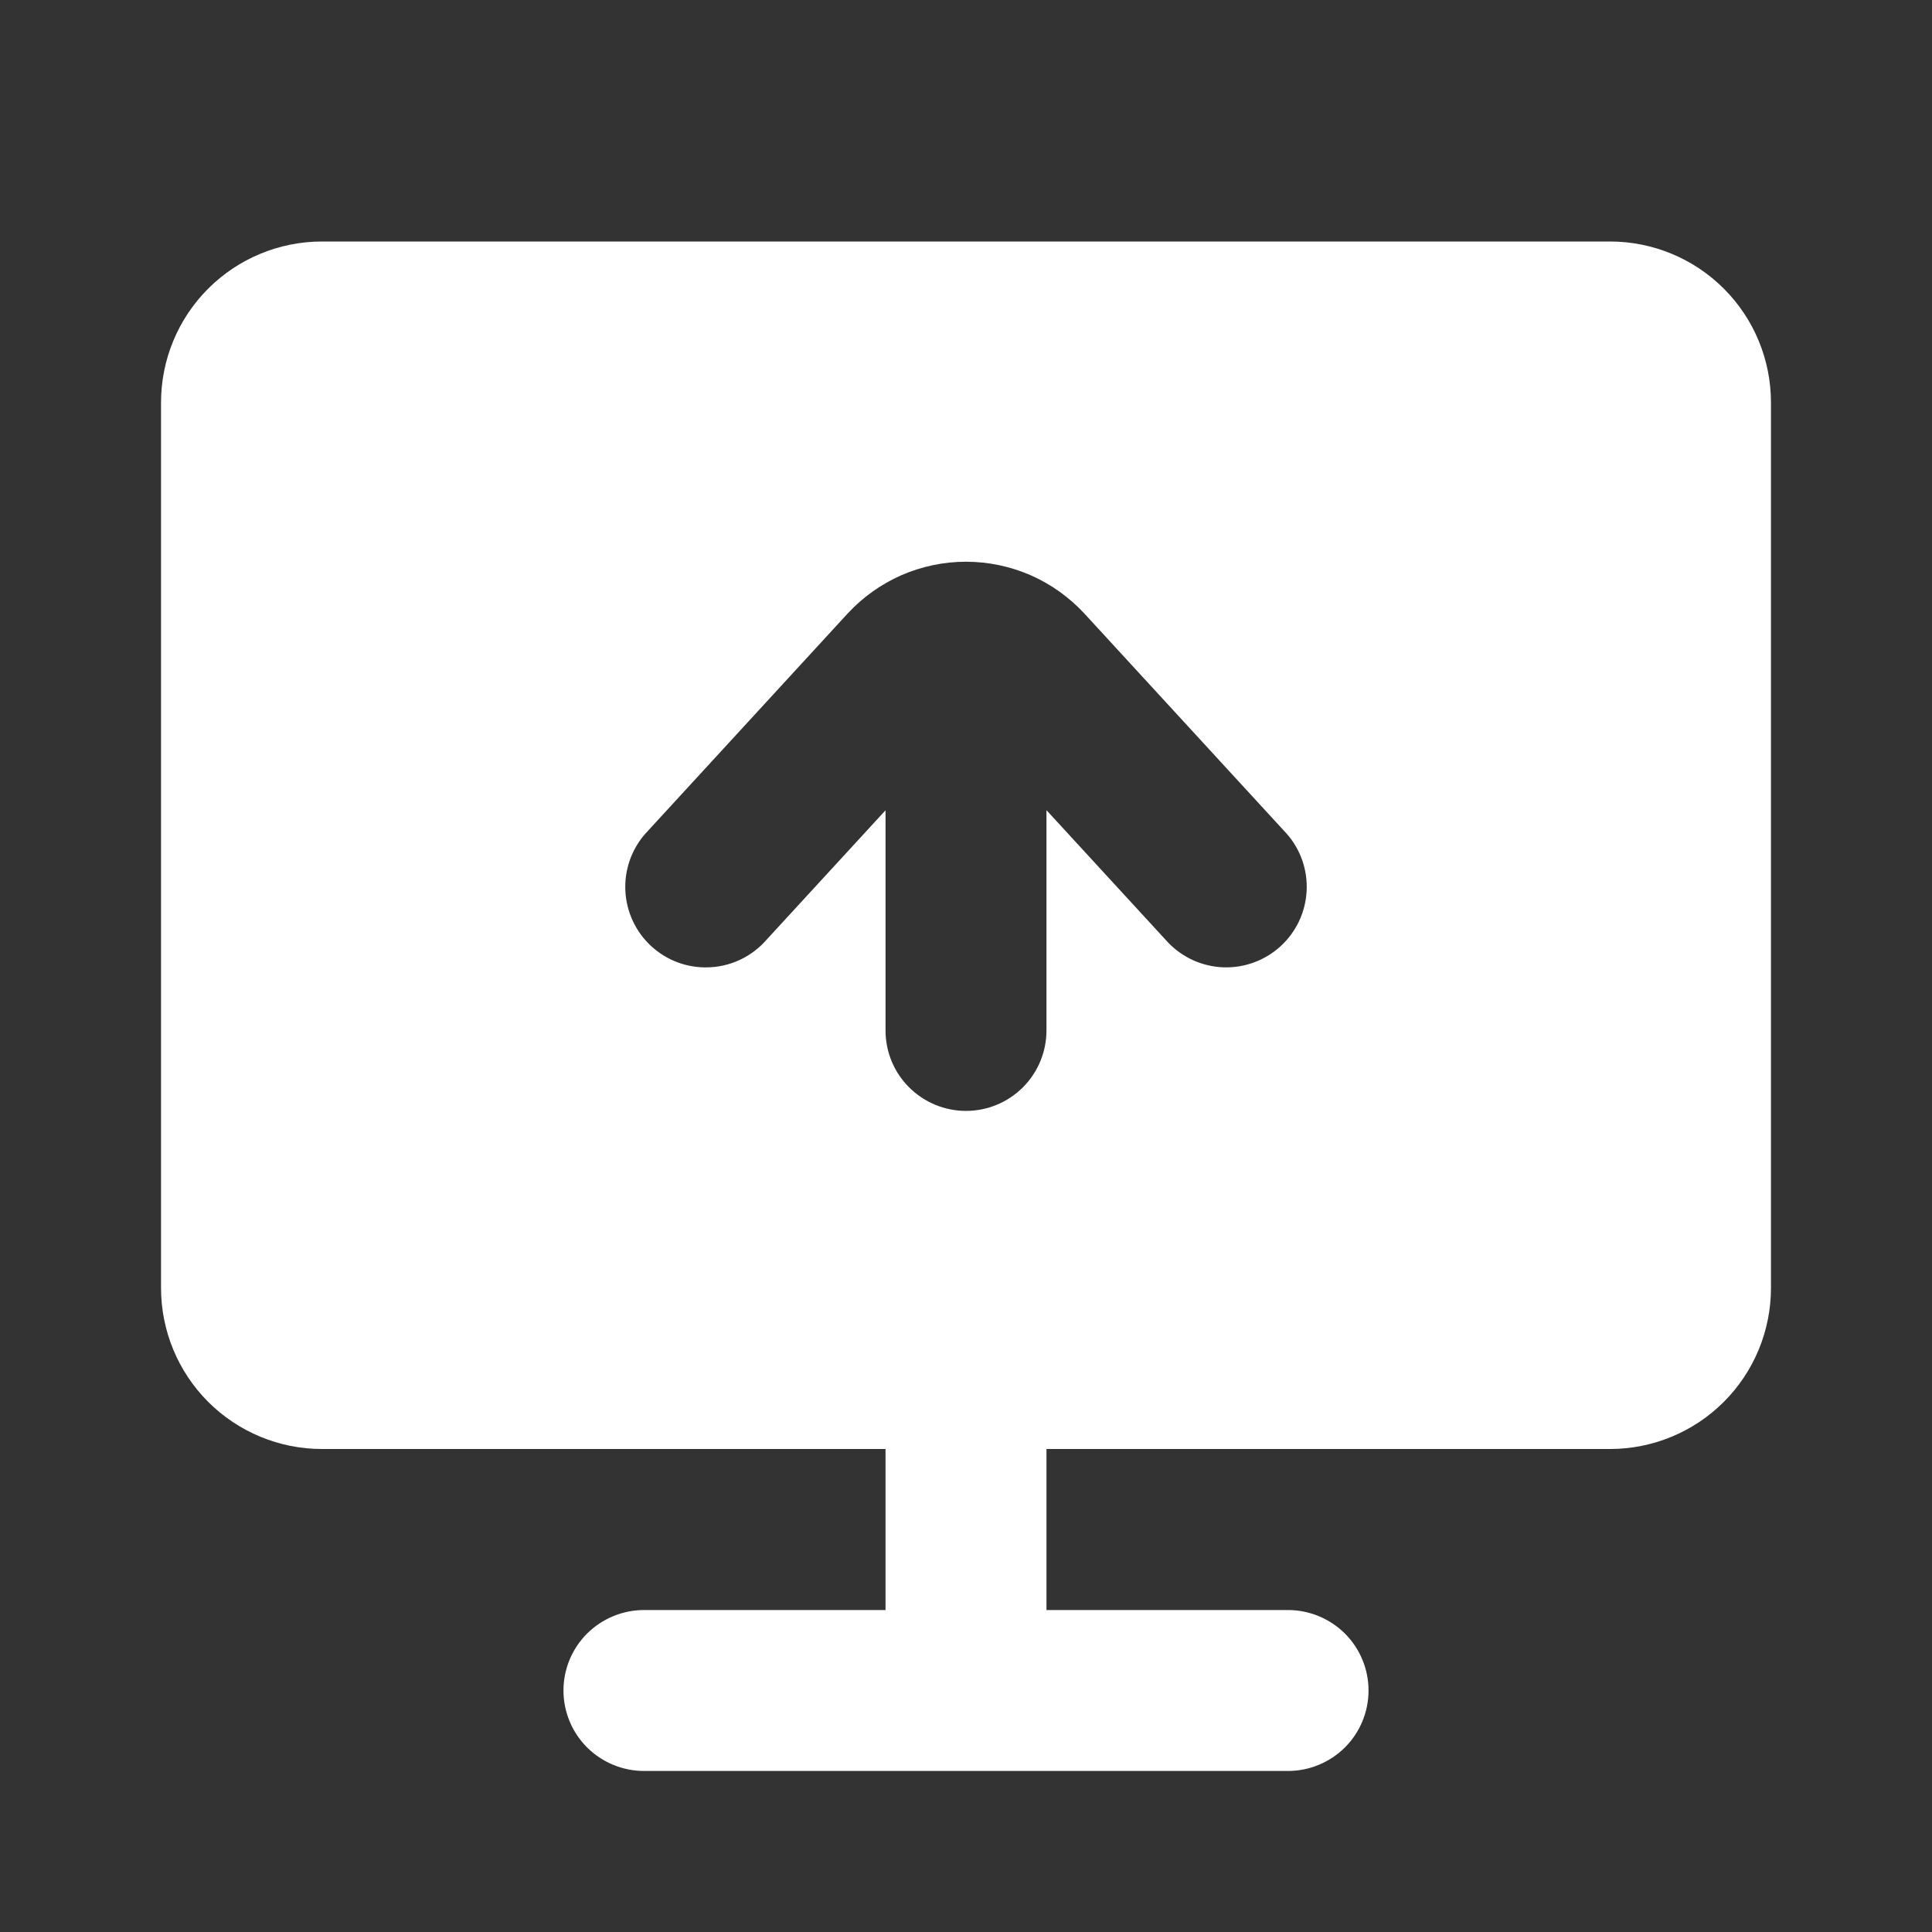 <svg width="20" height="20" viewBox="0 0 20 20" fill="#fff" xmlns="http://www.w3.org/2000/svg">
<rect x="0" y="0" width="20" height="20" fill="#333333" stroke="none"/>
<path fill-rule="evenodd" clip-rule="evenodd" d="M3.333 2.5C2.891 2.5 2.467 2.676 2.155 2.988C1.842 3.301 1.667 3.725 1.667 4.167V13.333C1.667 13.775 1.842 14.199 2.155 14.512C2.467 14.824 2.891 15 3.333 15H9.167V16.667H6.667C6.446 16.667 6.234 16.755 6.077 16.911C5.921 17.067 5.833 17.279 5.833 17.5C5.833 17.721 5.921 17.933 6.077 18.089C6.234 18.245 6.446 18.333 6.667 18.333H13.333C13.554 18.333 13.766 18.245 13.923 18.089C14.079 17.933 14.167 17.721 14.167 17.5C14.167 17.279 14.079 17.067 13.923 16.911C13.766 16.755 13.554 16.667 13.333 16.667H10.833V15H16.667C17.109 15 17.533 14.824 17.845 14.512C18.158 14.199 18.333 13.775 18.333 13.333V4.167C18.333 3.725 18.158 3.301 17.845 2.988C17.533 2.676 17.109 2.5 16.667 2.5H3.333ZM11.227 6.353C11.071 6.184 10.881 6.048 10.67 5.955C10.459 5.863 10.231 5.815 10 5.815C9.769 5.815 9.541 5.863 9.33 5.955C9.119 6.048 8.929 6.184 8.773 6.353L6.678 8.633C6.535 8.797 6.462 9.01 6.474 9.227C6.486 9.444 6.582 9.648 6.742 9.795C6.902 9.942 7.113 10.021 7.331 10.014C7.548 10.008 7.754 9.917 7.905 9.761L9.167 8.388V10.667C9.167 10.888 9.254 11.1 9.411 11.256C9.567 11.412 9.779 11.5 10 11.5C10.221 11.5 10.433 11.412 10.589 11.256C10.745 11.1 10.833 10.888 10.833 10.667V8.387L12.095 9.76C12.246 9.916 12.452 10.007 12.669 10.014C12.887 10.02 13.098 9.941 13.258 9.794C13.418 9.647 13.514 9.443 13.526 9.226C13.538 9.009 13.465 8.796 13.322 8.633L11.227 6.353Z" fill="white"/>
</svg>
